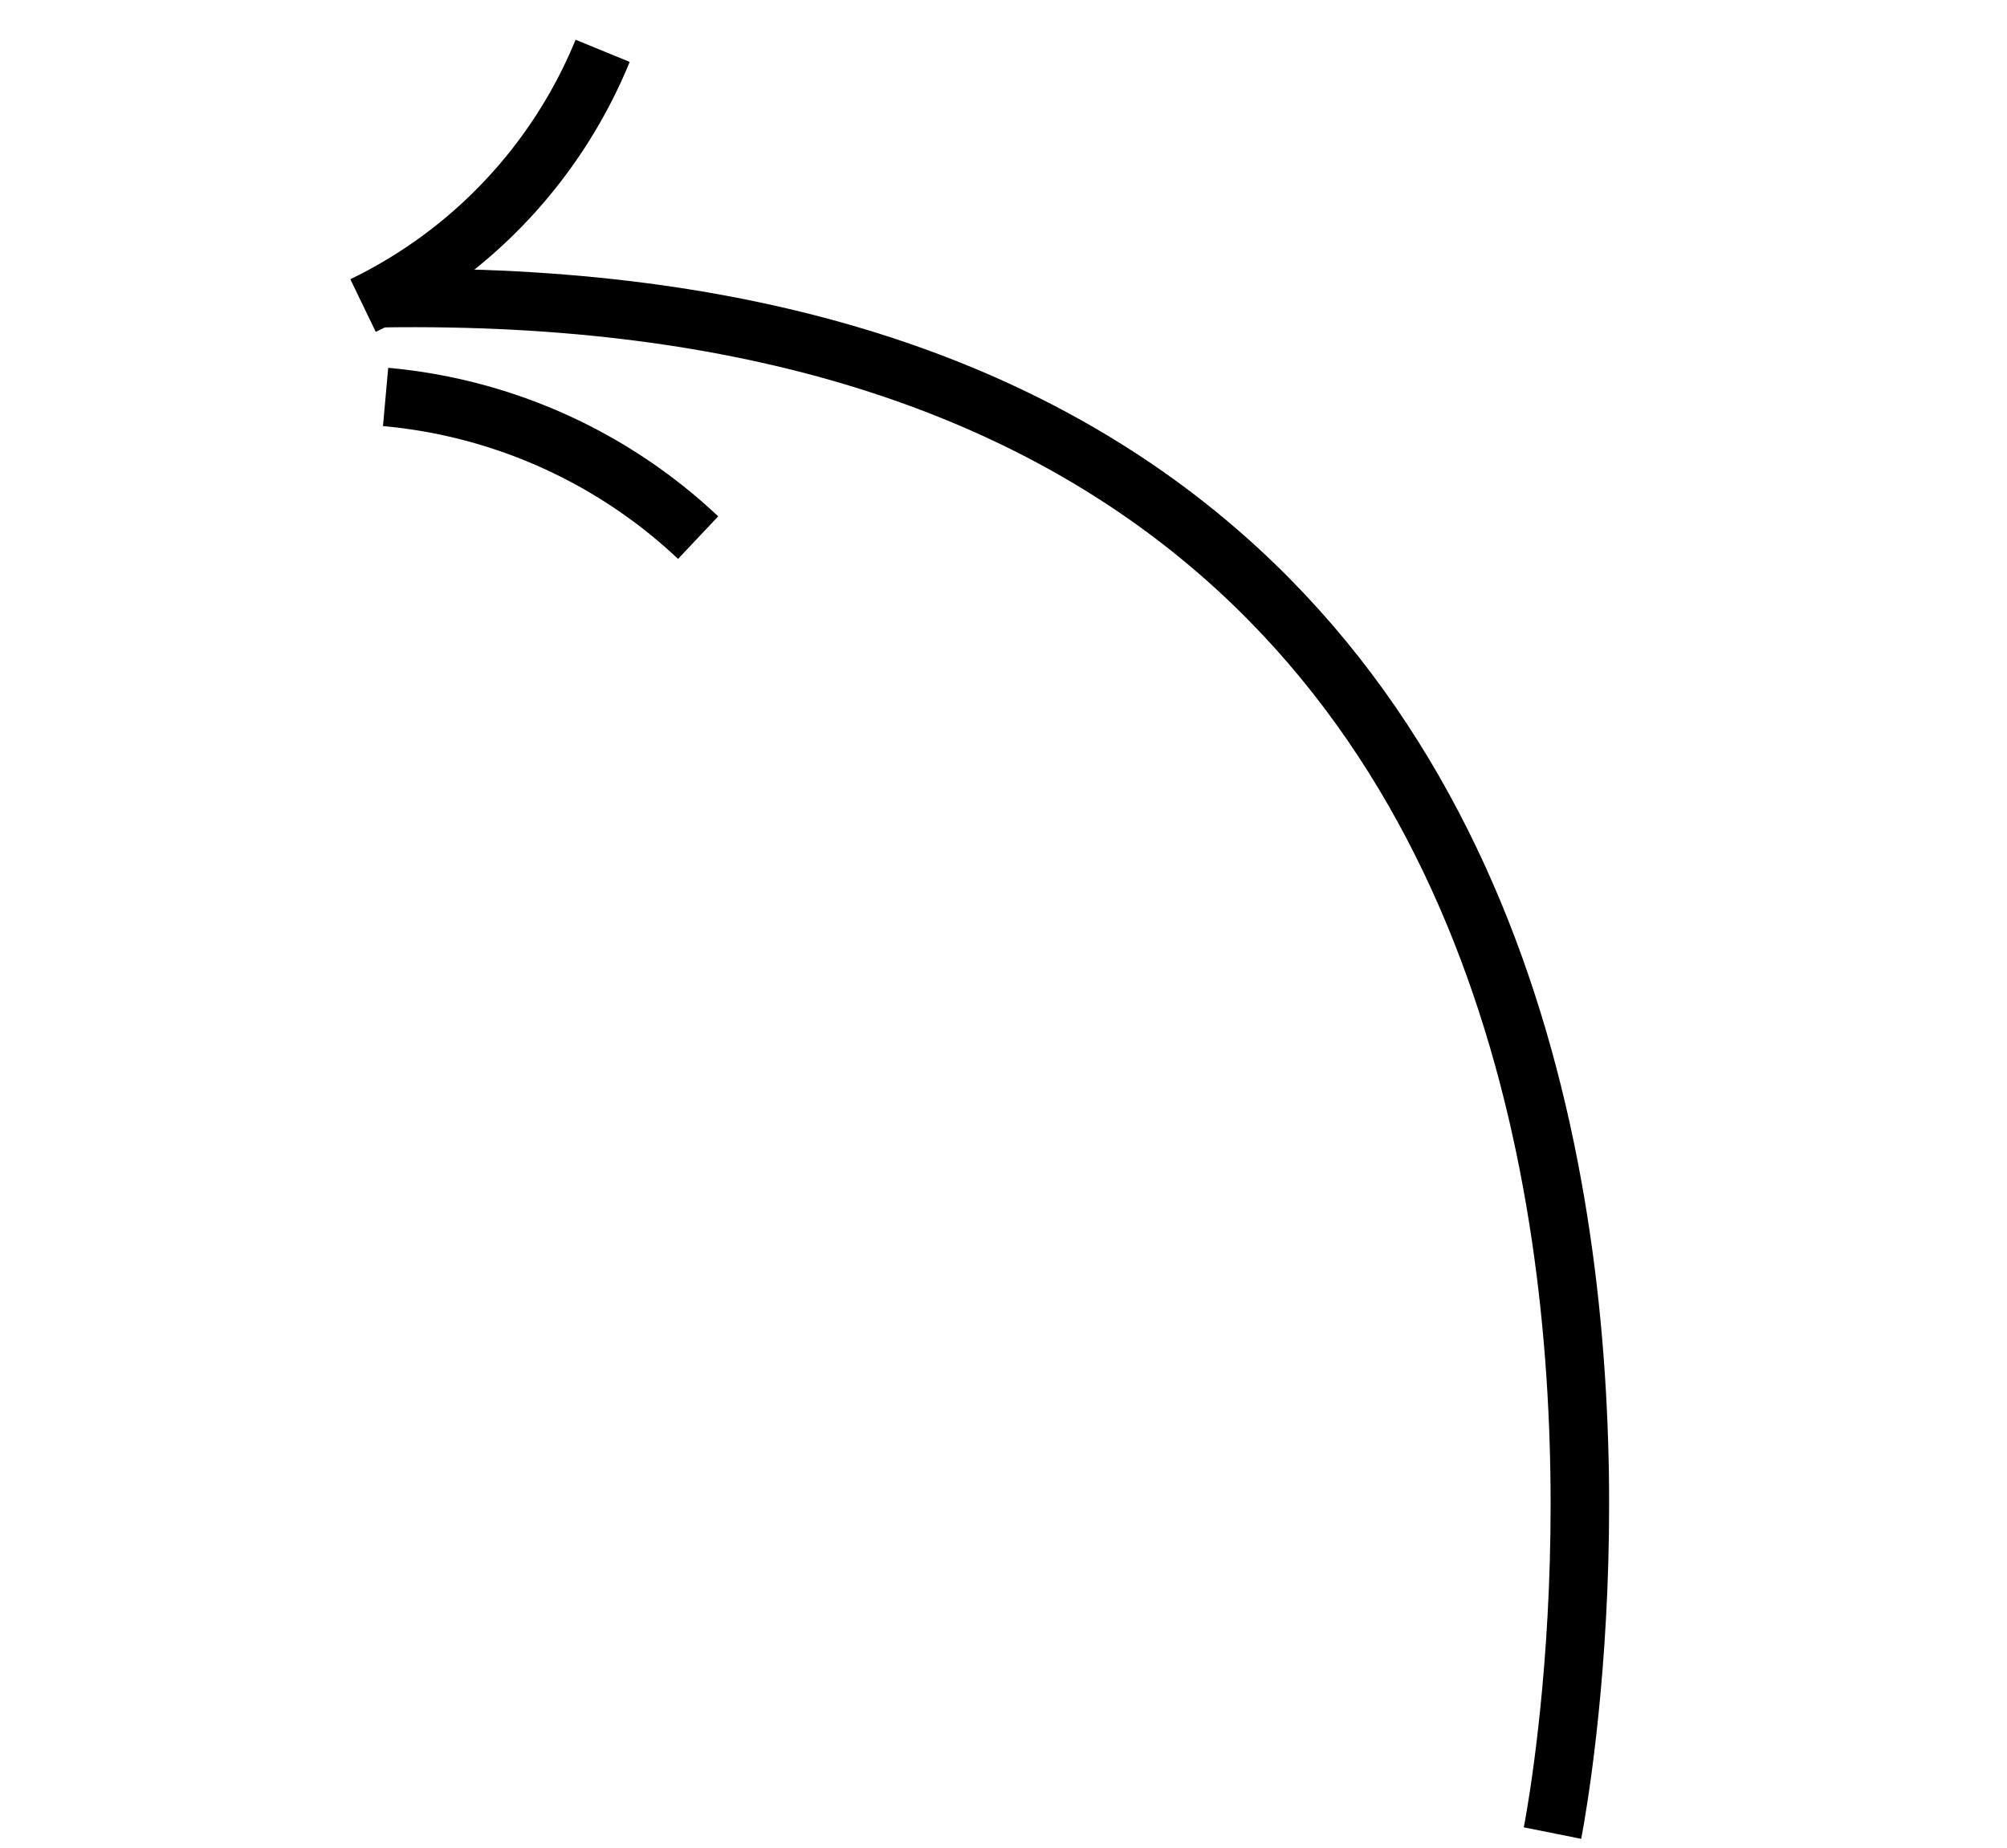 <svg xmlns="http://www.w3.org/2000/svg" width="68.646" height="63.205" viewBox="0 0 68.646 63.205">
  <g id="그룹_456" data-name="그룹 456" transform="translate(10.843 16.903) rotate(-74)">
    <path id="패스_370" data-name="패스 370" d="M-2.02,56.787S51.347,46.712,31.612,0" transform="matrix(0.995, 0.105, -0.105, 0.995, -24.402, -3.048)" fill="none" stroke="#000" stroke-width="2"/>
    <path id="패스_371" data-name="패스 371" d="M10.452,4.916A16.715,16.715,0,0,1-.182-.56" transform="translate(6.818 0.295)" fill="none" stroke="#000" stroke-width="2"/>
    <path id="패스_372" data-name="패스 372" d="M.858,3A17.91,17.91,0,0,0,12.187.013" transform="matrix(0.391, -0.921, 0.921, 0.391, -0.934, 12.557)" fill="none" stroke="#000" stroke-width="2"/>
  </g>
</svg>
